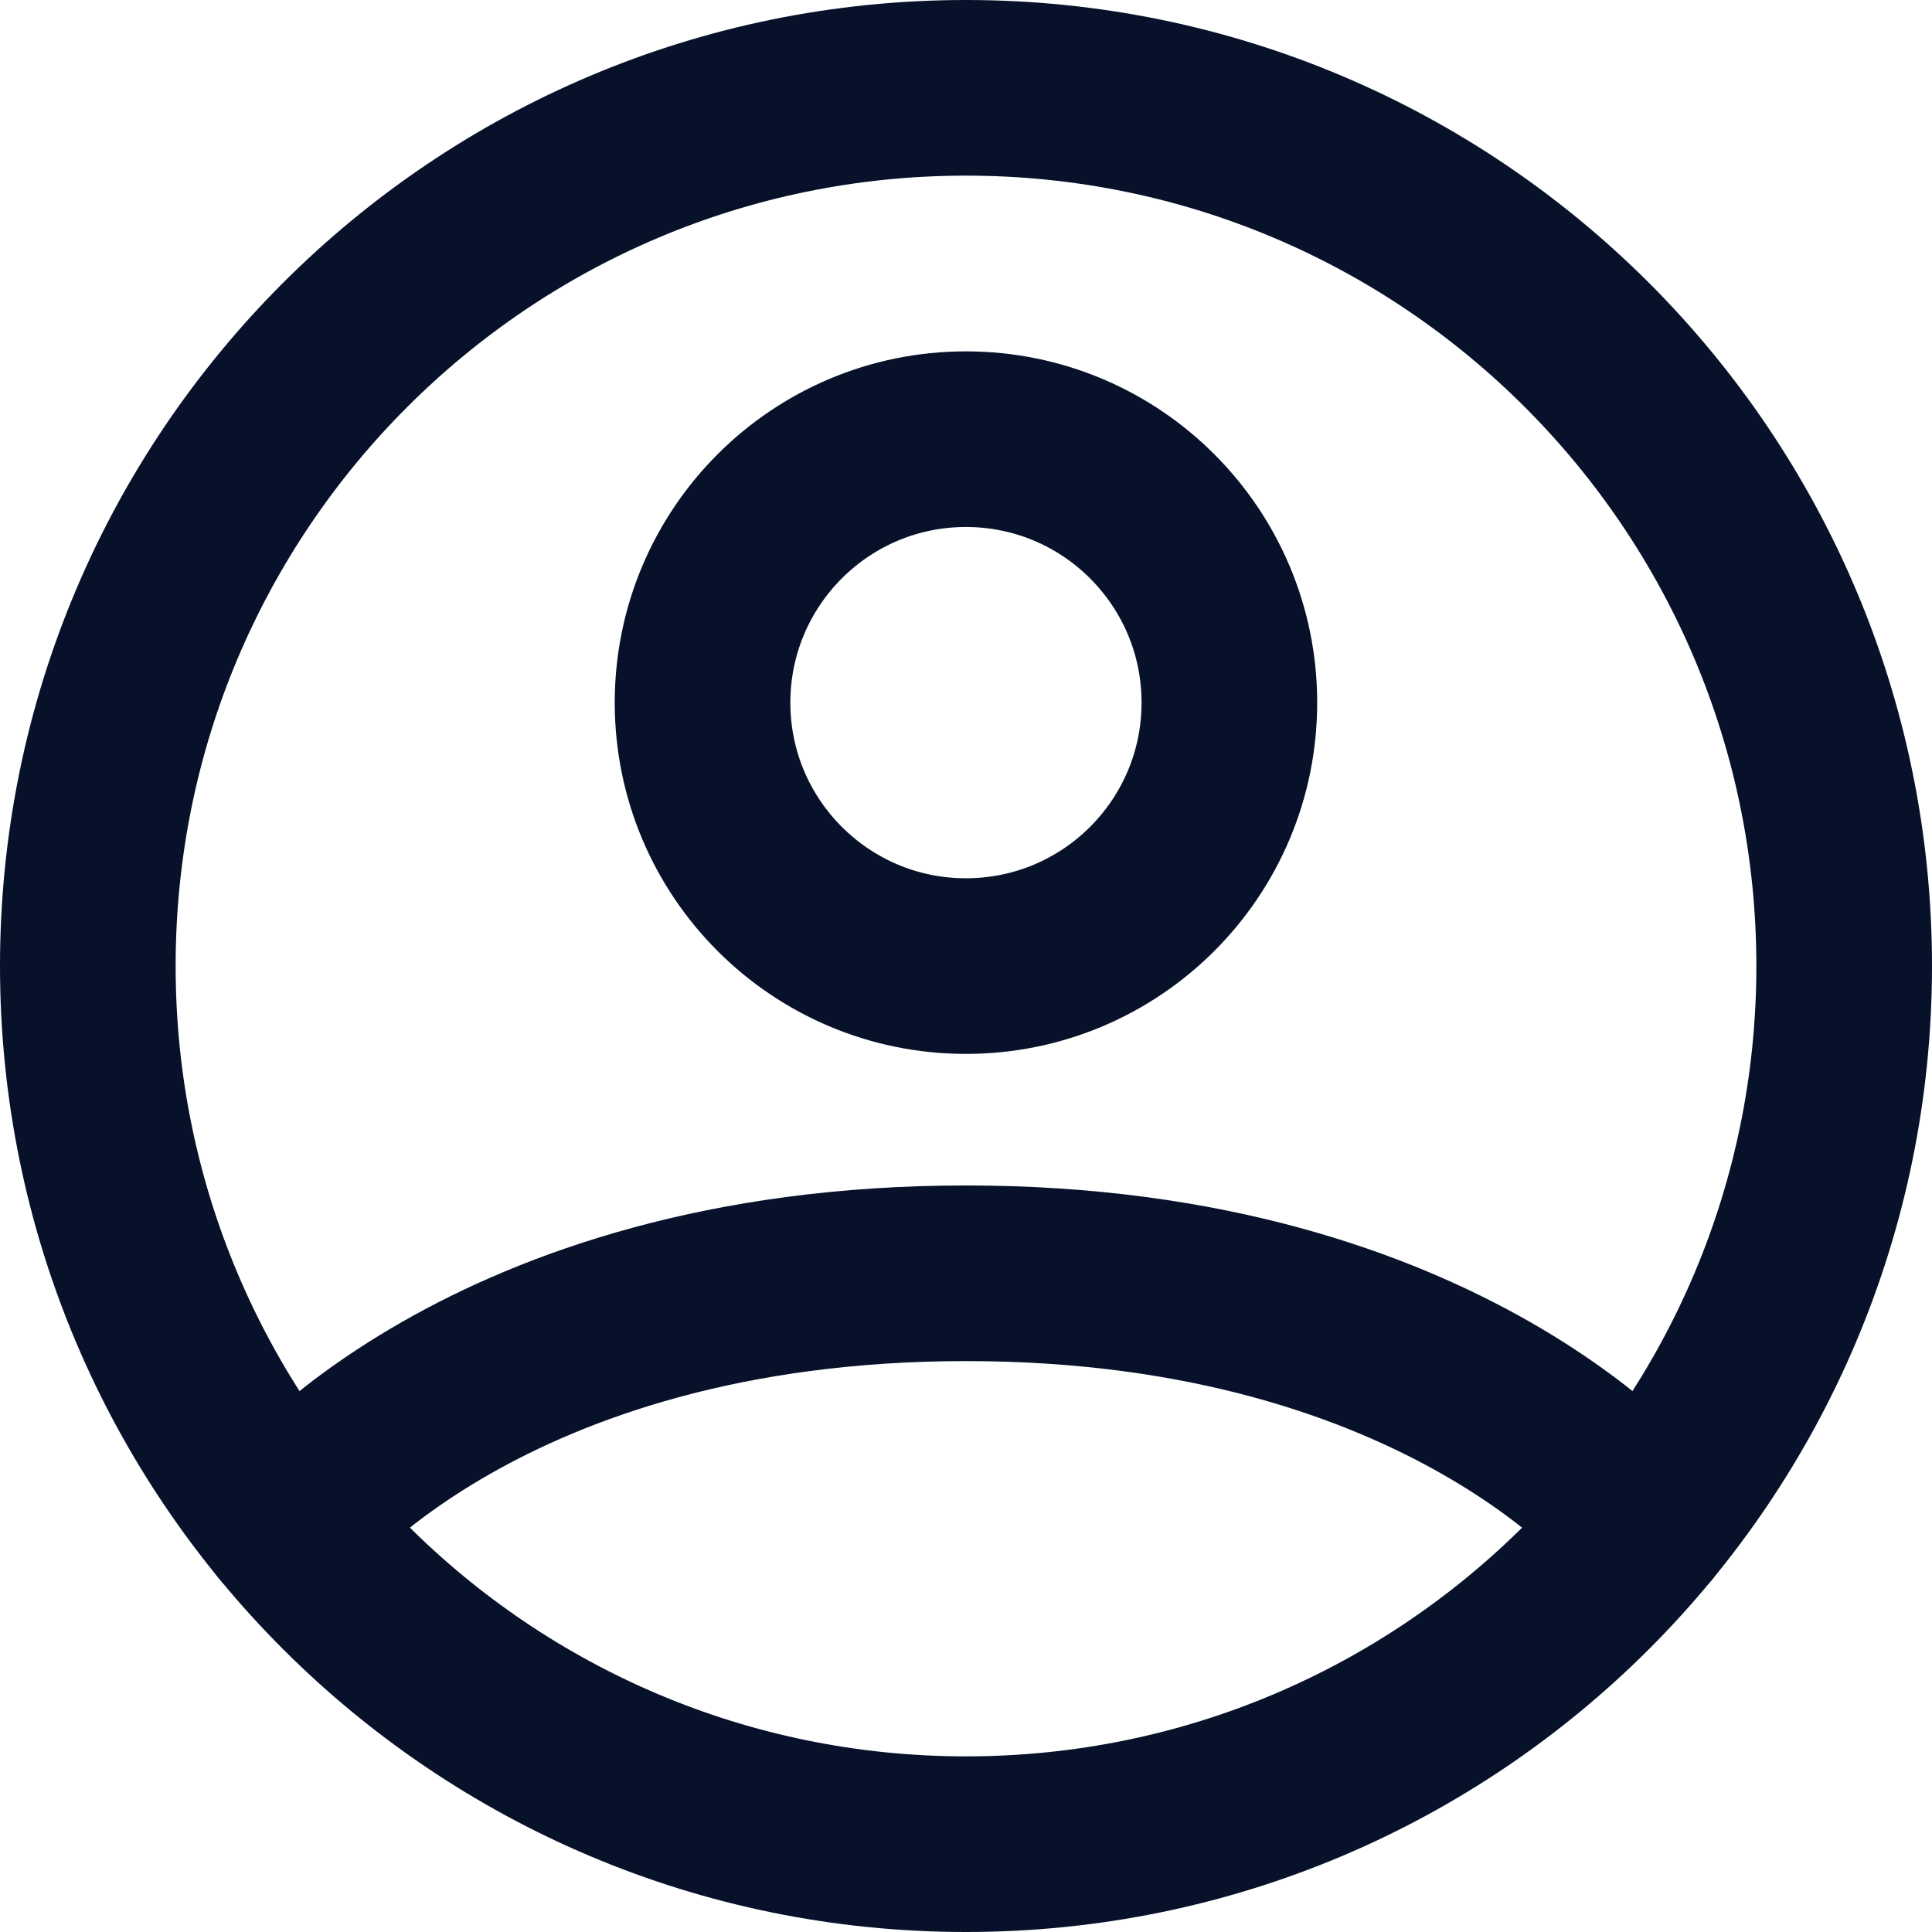 <svg width="22" height="22" viewBox="0 0 22 22" fill="none" xmlns="http://www.w3.org/2000/svg">
<g id="&#240;&#159;&#166;&#134; icon &#34;profile circled&#34;">
<path id="Vector" d="M11 1C5.477 1 1 5.477 1 11C1 16.523 5.477 21 11 21C16.523 21 21 16.523 21 11C21 5.477 16.523 1 11 1Z" stroke="#07122A" stroke-width="2" stroke-linecap="round" stroke-linejoin="round"/>
<path id="Vector_2" d="M3.271 17.345C3.271 17.345 5.5 14.499 11 14.499C16.5 14.499 18.729 17.345 18.729 17.345" stroke="#07122A" stroke-width="2" stroke-linecap="round" stroke-linejoin="round"/>
<path id="Vector_3" d="M10.999 11.001C12.656 11.001 13.999 9.658 13.999 8.001C13.999 6.344 12.656 5.001 10.999 5.001C9.343 5.001 8 6.344 8 8.001C8 9.658 9.343 11.001 10.999 11.001Z" stroke="#07122A" stroke-width="2" stroke-linecap="round" stroke-linejoin="round"/>
</g>
</svg>
